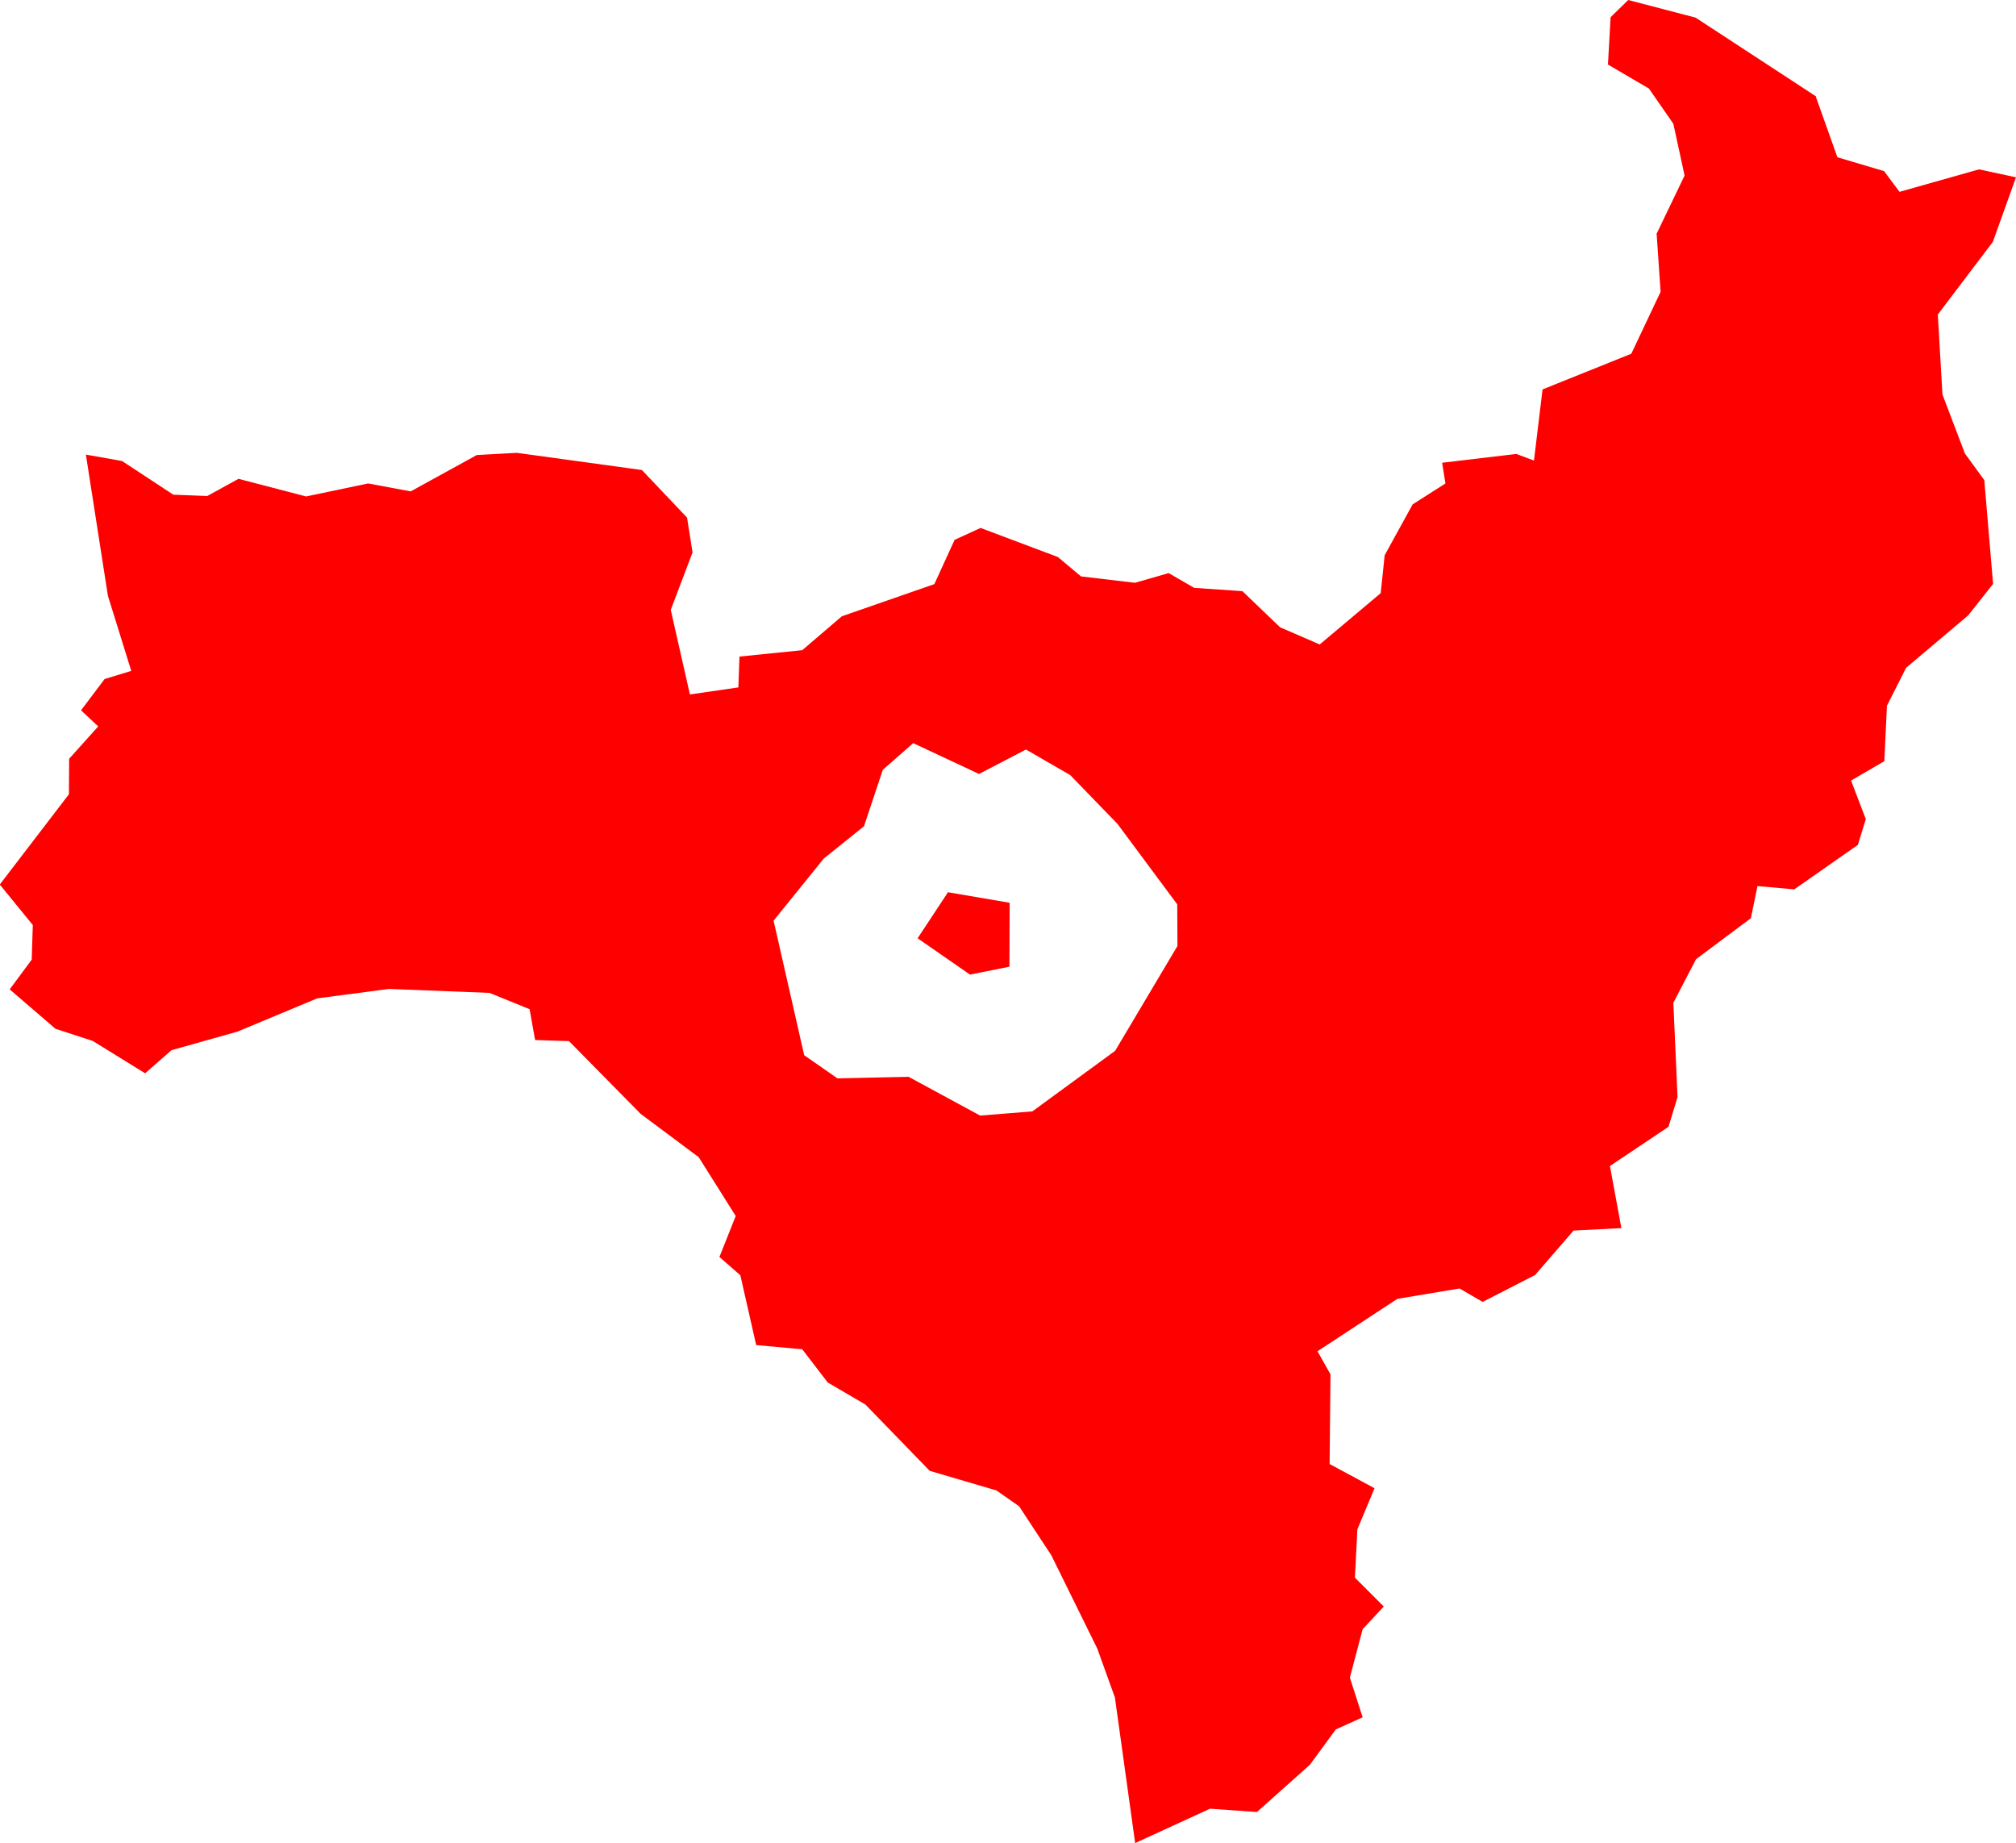 <svg version="1.1" xmlns="http://www.w3.org/2000/svg" xmlns:xlink="http://www.w3.org/1999/xlink" width="9.155" height="8.369" viewBox="0,0,9.155,8.369"><g transform="translate(-293.252,-64.177)"><g fill="#ff0000" fill-rule="evenodd" stroke="#ffffff" stroke-width="0" stroke-linecap="round" stroke-linejoin="round" stroke-miterlimit="10"><path d="M301.498,64.616l0.098,0.275l0.212,0.063l0.07,0.094l0.361,-0.102l0.168,0.036l-0.105,0.293l-0.25,0.33l0.021,0.363l0.102,0.268l0.088,0.121l0.04,0.471l-0.113,0.143l-0.282,0.238l-0.087,0.172l-0.012,0.252l-0.151,0.088l0.067,0.175l-0.036,0.117l-0.289,0.202l-0.167,-0.015l-0.03,0.146l-0.249,0.186l-0.103,0.198l0.019,0.428l-0.041,0.135l-0.266,0.178l0.052,0.282l-0.217,0.011l-0.175,0.202l-0.238,0.122l-0.105,-0.061l-0.282,0.047l-0.363,0.238l0.059,0.105l-0.004,0.407l0.204,0.11l-0.078,0.187l-0.011,0.219l0.131,0.131l-0.096,0.103l-0.058,0.22l0.058,0.18l-0.122,0.055l-0.117,0.16l-0.241,0.215l-0.213,-0.015l-0.34,0.156l-0.092,-0.661l-0.08,-0.222l-0.209,-0.424l-0.146,-0.222l-0.103,-0.072l-0.303,-0.089l-0.292,-0.301l-0.171,-0.1l-0.116,-0.151l-0.209,-0.019l-0.072,-0.317l-0.095,-0.083l0.074,-0.186l-0.168,-0.267l-0.264,-0.197l-0.325,-0.33l-0.154,-0.005l-0.025,-0.14l-0.182,-0.074l-0.457,-0.018l-0.326,0.043l-0.362,0.151l-0.299,0.084l-0.12,0.105l-0.238,-0.147l-0.169,-0.055l-0.208,-0.179l0.1,-0.135l0.005,-0.157l-0.15,-0.184l0.314,-0.41l0.001,-0.161l0.132,-0.147l-0.078,-0.073l0.107,-0.142l0.121,-0.037l-0.106,-0.341l-0.1,-0.641l0.164,0.029l0.233,0.153l0.154,0.006l0.142,-0.078l0.307,0.08l0.282,-0.059l0.193,0.036l0.3,-0.165l0.182,-0.01l0.568,0.078l0.205,0.216l0.025,0.158l-0.099,0.261l0.087,0.384l0.22,-0.032l0.005,-0.14l0.285,-0.029l0.18,-0.154l0.42,-0.146l0.092,-0.201l0.118,-0.054l0.351,0.132l0.105,0.088l0.245,0.029l0.153,-0.044l0.116,0.067l0.219,0.015l0.171,0.164l0.18,0.078l0.277,-0.233l0.018,-0.172l0.127,-0.231l0.149,-0.095l-0.015,-0.094l0.337,-0.04l0.08,0.03l0.039,-0.323l0.403,-0.162l0.133,-0.281l-0.018,-0.264l0.127,-0.264l-0.051,-0.235l-0.111,-0.16l-0.186,-0.109l0.012,-0.215l0.08,-0.078l0.306,0.08l0.549,0.359M297.176,67.928l-0.183,0.147l-0.228,0.282l0.139,0.611l0.151,0.105l0.323,-0.007l0.325,0.176l0.237,-0.019l0.376,-0.275l0.283,-0.476l-0.001,-0.189l-0.271,-0.365l-0.215,-0.222l-0.201,-0.116l-0.213,0.111l-0.299,-0.14l-0.138,0.121l-0.085,0.255"></path><path d="M297.837,68.276l-0.001,0.29l-0.179,0.036l-0.238,-0.165l0.138,-0.209l0.281,0.048"></path></g></g></svg>